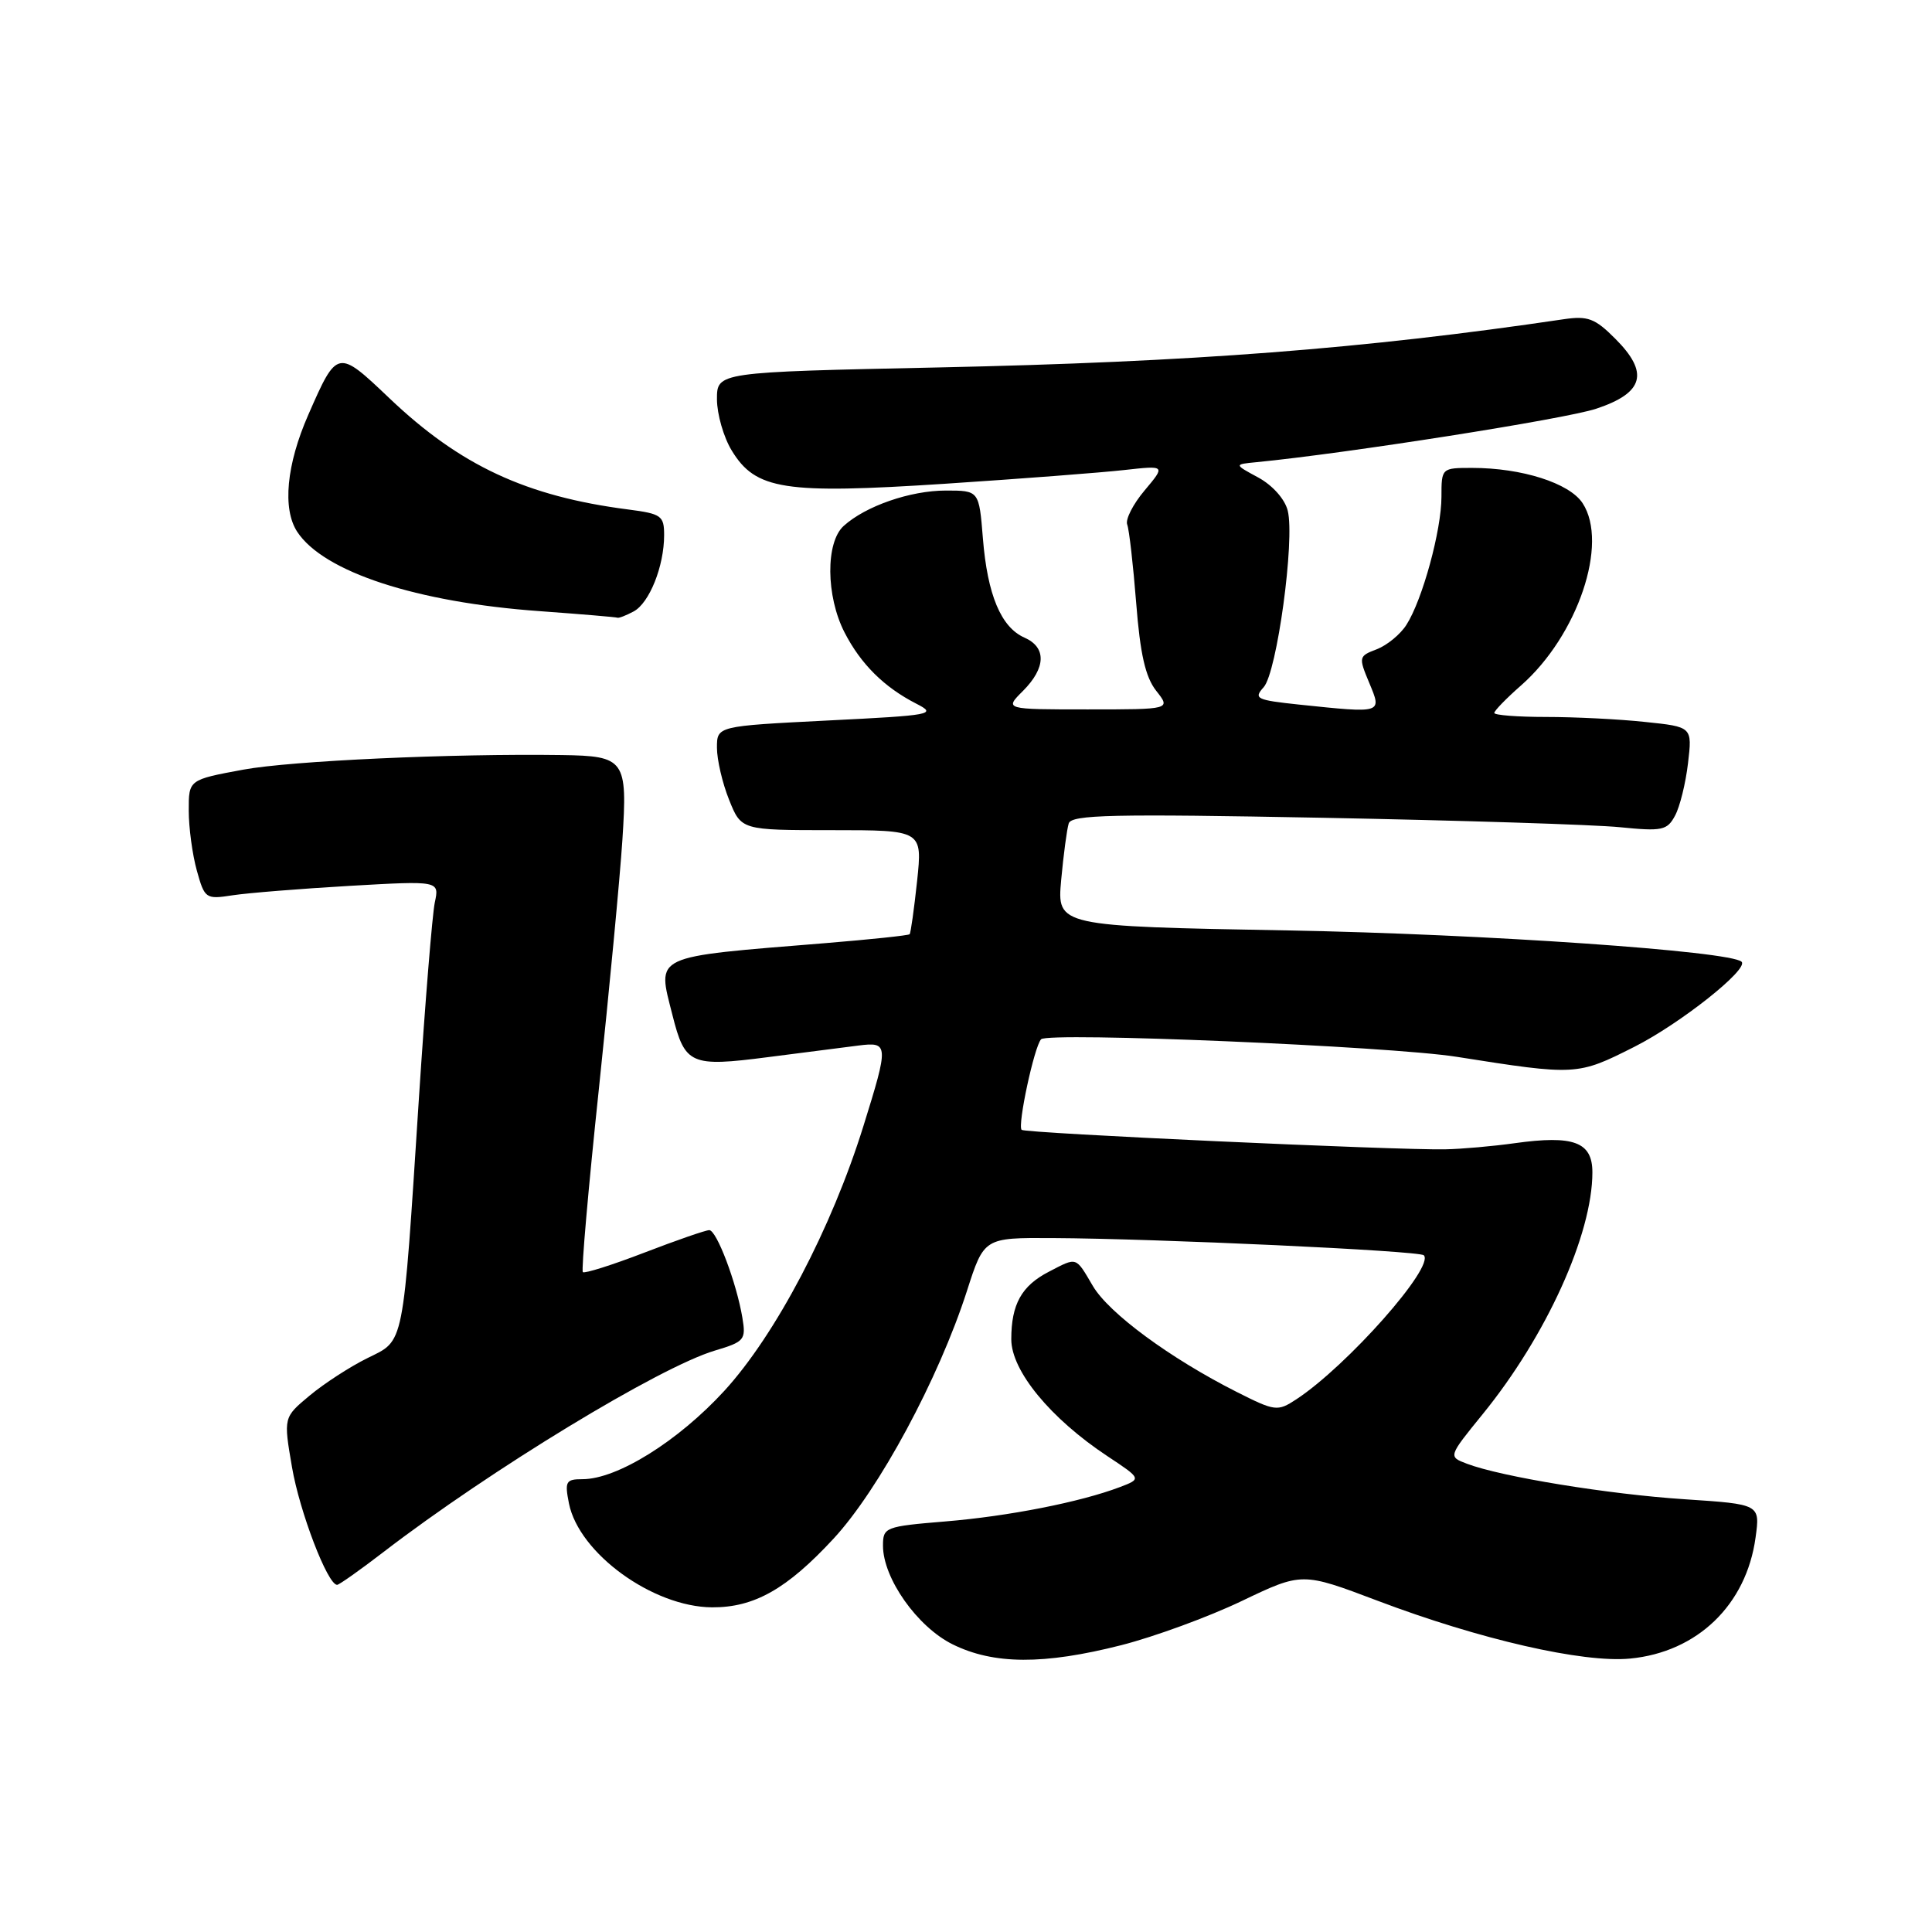 <?xml version="1.0" encoding="UTF-8" standalone="no"?>
<!DOCTYPE svg PUBLIC "-//W3C//DTD SVG 1.1//EN" "http://www.w3.org/Graphics/SVG/1.1/DTD/svg11.dtd" >
<svg xmlns="http://www.w3.org/2000/svg" xmlns:xlink="http://www.w3.org/1999/xlink" version="1.1" viewBox="0 0 256 256">
 <g >
 <path fill="currentColor"
d=" M 148.59 217.99 C 152.94 216.88 160.11 214.26 164.52 212.15 C 172.53 208.32 172.53 208.32 182.52 212.10 C 196.06 217.23 209.76 220.37 215.99 219.77 C 224.90 218.92 231.40 212.65 232.62 203.74 C 233.23 199.32 233.23 199.32 223.24 198.66 C 213.13 198.00 198.92 195.68 194.37 193.95 C 191.89 193.01 191.89 193.01 196.45 187.40 C 204.88 177.05 211.00 163.57 211.00 155.34 C 211.00 151.31 208.52 150.39 200.70 151.48 C 197.84 151.88 193.70 152.25 191.50 152.29 C 184.97 152.42 135.83 150.16 135.37 149.71 C 134.80 149.13 137.04 138.68 137.95 137.71 C 138.87 136.72 184.13 138.63 193.00 140.03 C 208.84 142.53 209.01 142.52 216.54 138.72 C 222.64 135.64 231.75 128.42 230.77 127.44 C 229.36 126.03 196.58 123.76 170.78 123.29 C 140.06 122.73 140.06 122.73 140.61 116.61 C 140.92 113.25 141.37 109.88 141.61 109.11 C 141.97 107.95 147.42 107.83 175.27 108.36 C 193.55 108.71 211.27 109.27 214.65 109.61 C 220.25 110.17 220.91 110.03 221.95 108.08 C 222.59 106.91 223.36 103.78 223.67 101.13 C 224.24 96.31 224.24 96.31 217.97 95.66 C 214.53 95.29 208.62 95.00 204.85 95.00 C 201.08 95.00 198.00 94.76 198.00 94.47 C 198.00 94.18 199.59 92.54 201.54 90.83 C 209.06 84.22 213.19 72.00 209.70 66.67 C 207.96 64.01 201.65 62.00 195.06 62.00 C 191.02 62.00 191.00 62.02 191.00 65.82 C 191.00 70.26 188.48 79.48 186.36 82.79 C 185.56 84.06 183.78 85.51 182.43 86.03 C 180.03 86.94 180.00 87.06 181.43 90.48 C 183.13 94.56 183.25 94.52 172.12 93.36 C 166.47 92.76 166.08 92.57 167.44 91.06 C 169.20 89.12 171.60 71.52 170.63 67.66 C 170.25 66.13 168.61 64.30 166.74 63.28 C 163.50 61.53 163.50 61.53 166.50 61.24 C 178.41 60.08 207.40 55.52 211.50 54.16 C 217.83 52.06 218.56 49.40 214.02 44.87 C 211.34 42.18 210.39 41.83 207.20 42.30 C 180.73 46.22 158.07 47.97 124.25 48.69 C 95.00 49.31 95.00 49.31 95.00 52.91 C 95.01 54.88 95.88 57.94 96.96 59.70 C 100.13 64.91 103.92 65.49 125.22 64.10 C 135.27 63.44 145.96 62.62 148.98 62.28 C 154.45 61.67 154.45 61.67 151.67 64.98 C 150.14 66.79 149.10 68.83 149.36 69.50 C 149.62 70.17 150.15 74.84 150.55 79.89 C 151.08 86.67 151.77 89.71 153.20 91.53 C 155.15 94.00 155.15 94.00 144.12 94.00 C 133.09 94.00 133.09 94.00 135.55 91.55 C 138.60 88.49 138.68 85.78 135.75 84.49 C 132.64 83.12 130.84 78.82 130.24 71.35 C 129.73 65.00 129.73 65.00 125.33 65.00 C 120.63 65.00 114.70 67.05 111.79 69.69 C 109.38 71.87 109.44 78.99 111.90 83.79 C 114.06 88.00 117.16 91.07 121.43 93.25 C 124.19 94.66 123.56 94.78 109.68 95.47 C 95.00 96.21 95.00 96.21 95.00 99.08 C 95.00 100.67 95.72 103.77 96.61 105.98 C 98.22 110.00 98.22 110.00 110.23 110.00 C 122.23 110.00 122.23 110.00 121.52 116.75 C 121.12 120.46 120.68 123.63 120.53 123.79 C 120.37 123.95 115.35 124.48 109.37 124.97 C 86.17 126.86 87.07 126.44 89.11 134.53 C 90.76 141.07 91.51 141.40 101.73 140.08 C 106.55 139.46 111.96 138.77 113.75 138.54 C 117.76 138.03 117.78 138.39 114.41 149.20 C 110.19 162.76 102.78 176.86 95.98 184.29 C 89.85 190.97 81.78 196.00 77.18 196.00 C 74.98 196.00 74.81 196.30 75.39 199.22 C 76.72 205.83 86.51 212.93 94.35 212.98 C 99.93 213.01 104.27 210.56 110.45 203.88 C 116.47 197.38 124.37 182.71 128.12 171.07 C 130.39 164.00 130.39 164.00 139.45 164.05 C 153.31 164.12 188.06 165.73 188.66 166.33 C 190.16 167.83 178.48 181.02 171.75 185.43 C 169.27 187.05 168.96 187.01 163.83 184.42 C 155.02 179.96 146.94 174.01 144.81 170.40 C 142.49 166.46 142.76 166.55 138.98 168.51 C 135.36 170.38 134.00 172.82 134.00 177.46 C 134.00 181.64 139.19 187.95 146.74 192.95 C 151.27 195.95 151.27 195.95 148.38 197.05 C 143.17 199.03 133.64 200.91 125.25 201.60 C 117.28 202.26 117.00 202.37 117.00 204.81 C 117.00 209.13 121.54 215.56 126.22 217.88 C 131.66 220.57 138.29 220.61 148.59 217.99 Z  M 50.83 205.64 C 64.95 194.79 87.35 181.17 94.72 178.96 C 98.65 177.79 98.86 177.53 98.37 174.61 C 97.60 169.99 94.96 163.00 93.98 163.00 C 93.51 163.00 89.64 164.34 85.38 165.98 C 81.12 167.62 77.45 168.78 77.23 168.56 C 77.01 168.34 77.96 157.44 79.35 144.33 C 80.73 131.22 82.14 116.36 82.47 111.30 C 83.16 100.65 82.82 100.17 74.43 100.05 C 59.85 99.84 38.61 100.81 32.25 101.98 C 25.00 103.32 25.00 103.32 25.01 107.41 C 25.01 109.66 25.49 113.23 26.08 115.35 C 27.12 119.09 27.26 119.18 30.82 118.63 C 32.85 118.32 39.84 117.76 46.36 117.38 C 58.23 116.70 58.23 116.70 57.61 119.60 C 57.28 121.19 56.33 132.85 55.51 145.50 C 53.34 178.99 53.64 177.50 48.66 179.97 C 46.37 181.10 42.94 183.33 41.03 184.92 C 37.56 187.81 37.56 187.81 38.69 194.40 C 39.70 200.32 43.41 210.00 44.67 210.00 C 44.93 210.00 47.71 208.04 50.83 205.64 Z  M 83.96 81.02 C 86.05 79.90 88.00 75.02 88.00 70.91 C 88.00 68.34 87.64 68.08 83.25 67.51 C 69.72 65.77 60.97 61.69 51.58 52.75 C 44.73 46.23 44.67 46.24 40.86 54.94 C 37.95 61.56 37.40 67.43 39.38 70.46 C 42.87 75.78 55.17 79.81 71.50 80.98 C 77.00 81.38 81.64 81.77 81.82 81.85 C 81.99 81.93 82.95 81.56 83.96 81.02 Z "/>
</g>
</svg>